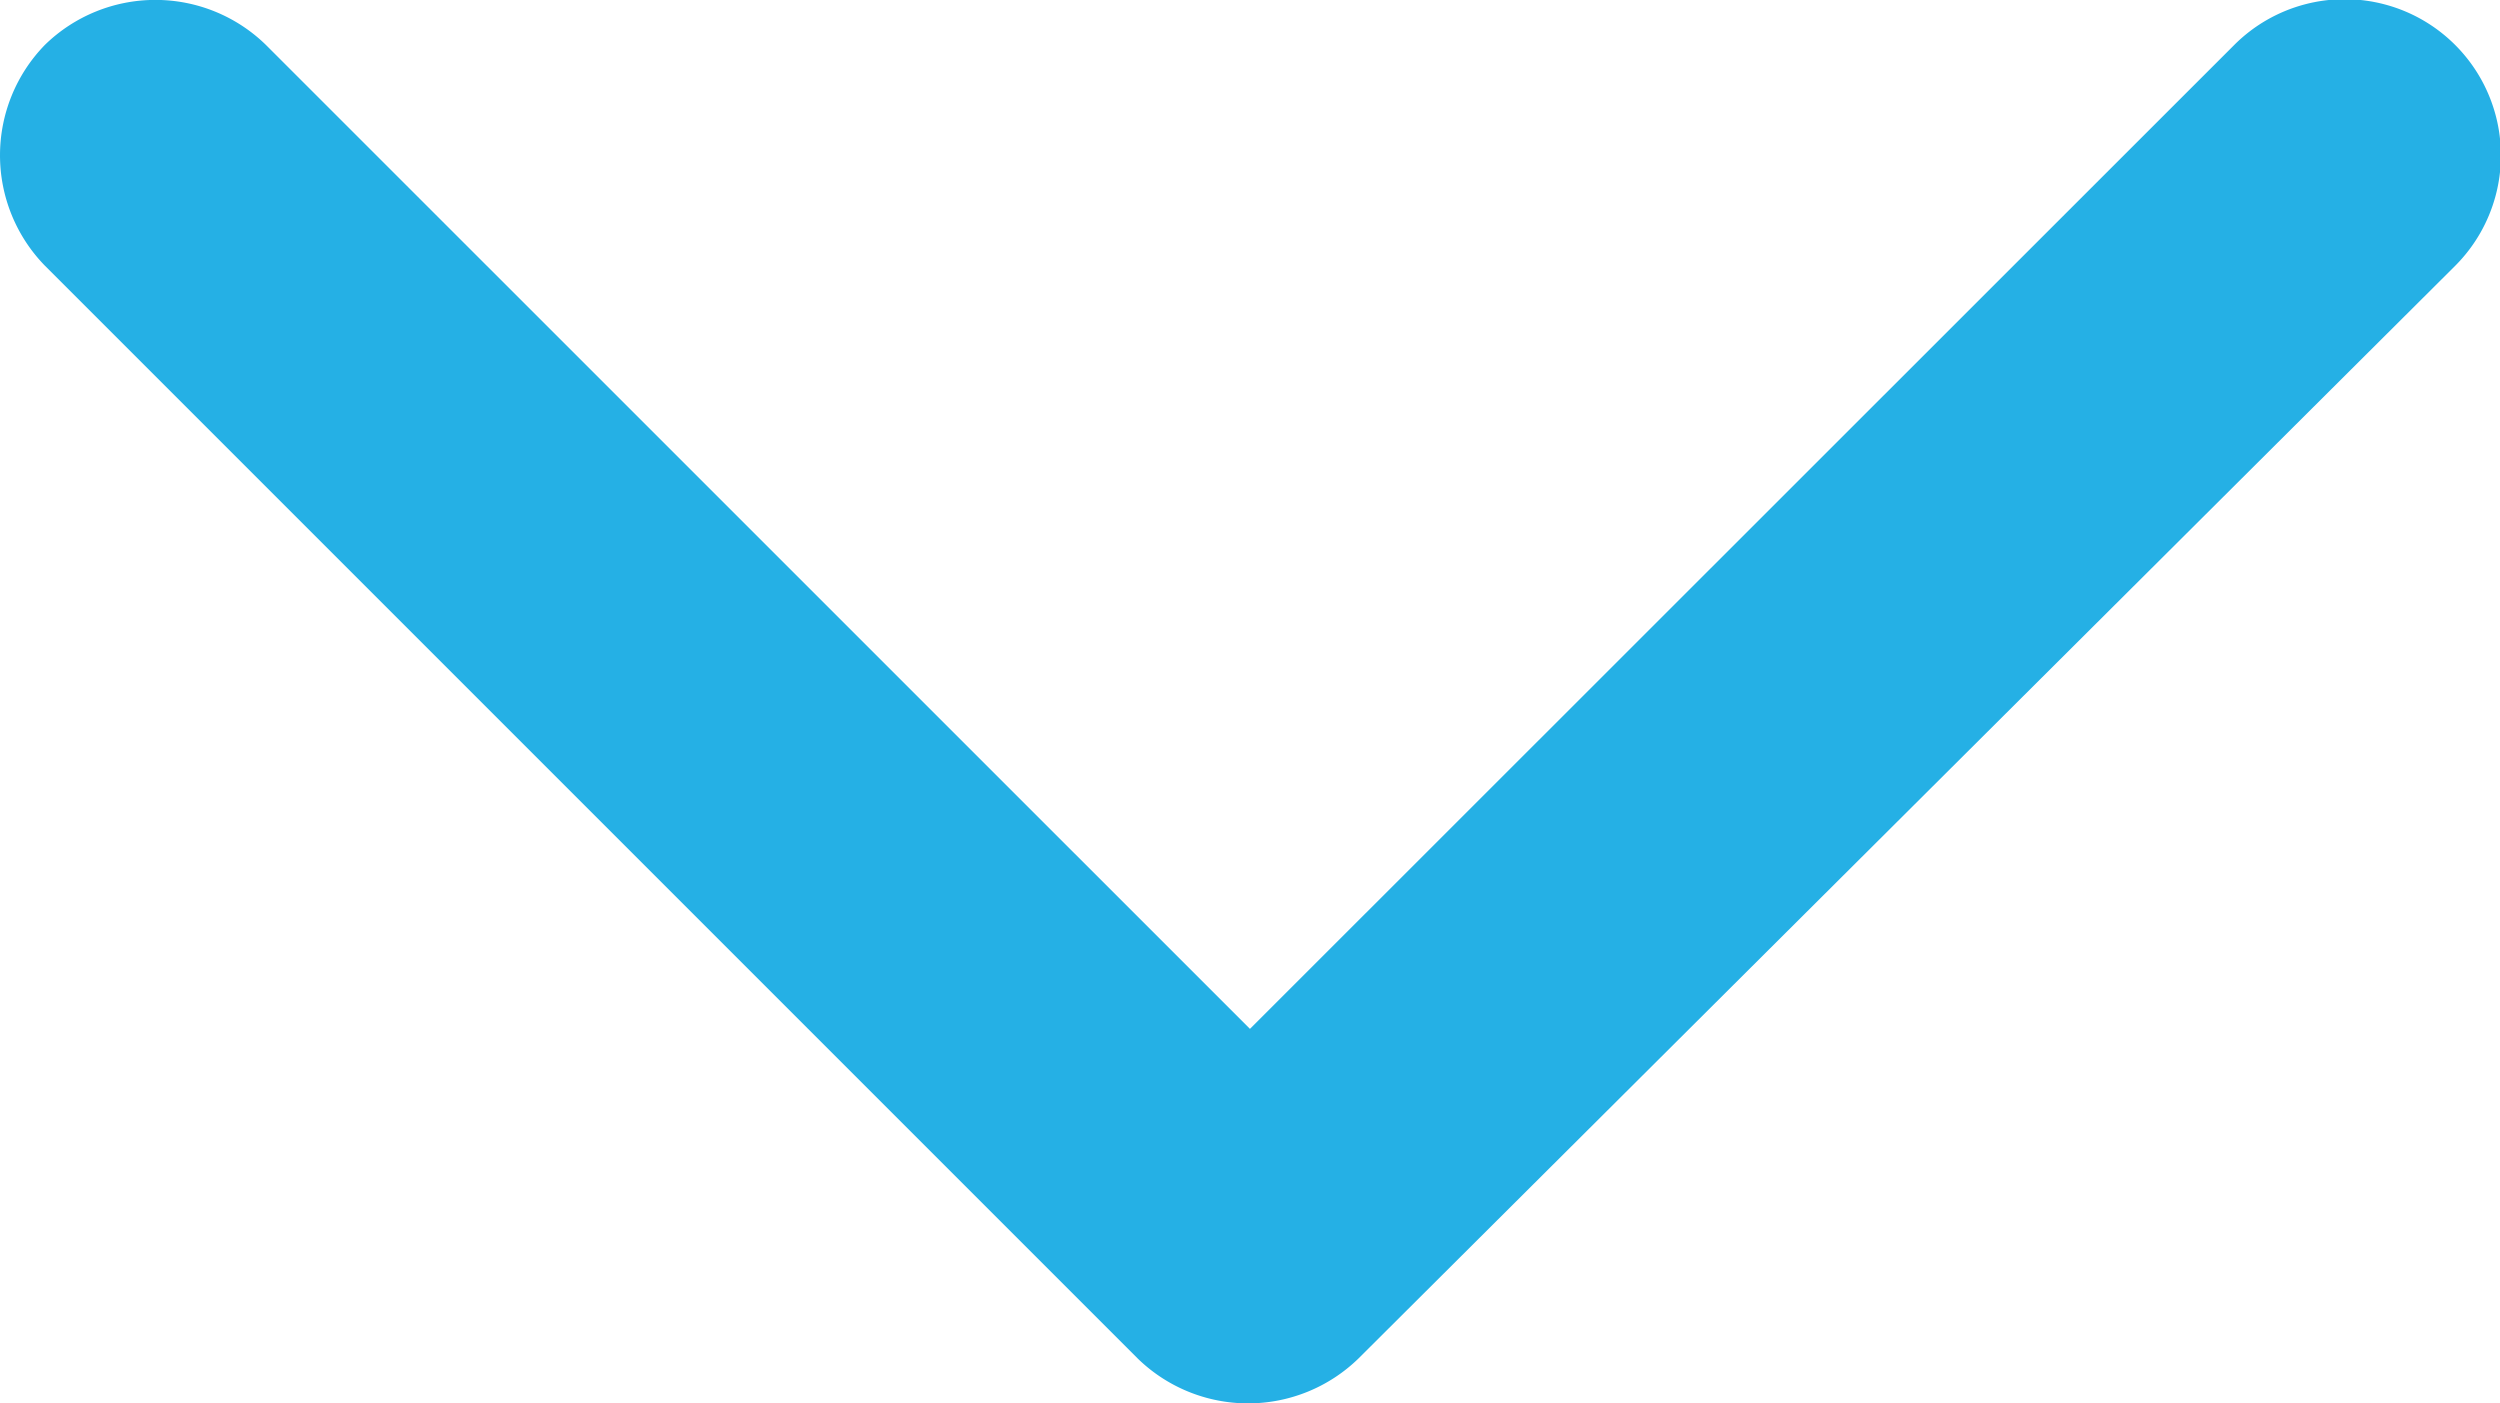 <svg xmlns="http://www.w3.org/2000/svg" width="26.031" height="14.613" viewBox="0 0 26.031 14.613">
  <path id="Path_18671" data-name="Path 18671" d="M.468,11.846,11.846.468a1.647,1.647,0,0,1,2.3,0,1.647,1.647,0,0,1,0,2.3L3.9,13.015,14.145,23.264a1.626,1.626,0,0,1-2.3,2.3L.468,14.145A1.647,1.647,0,0,1,.468,11.846Z" transform="translate(0 14.613) rotate(-90)" fill="#25b0e5" fill-rule="evenodd"/>
</svg>
